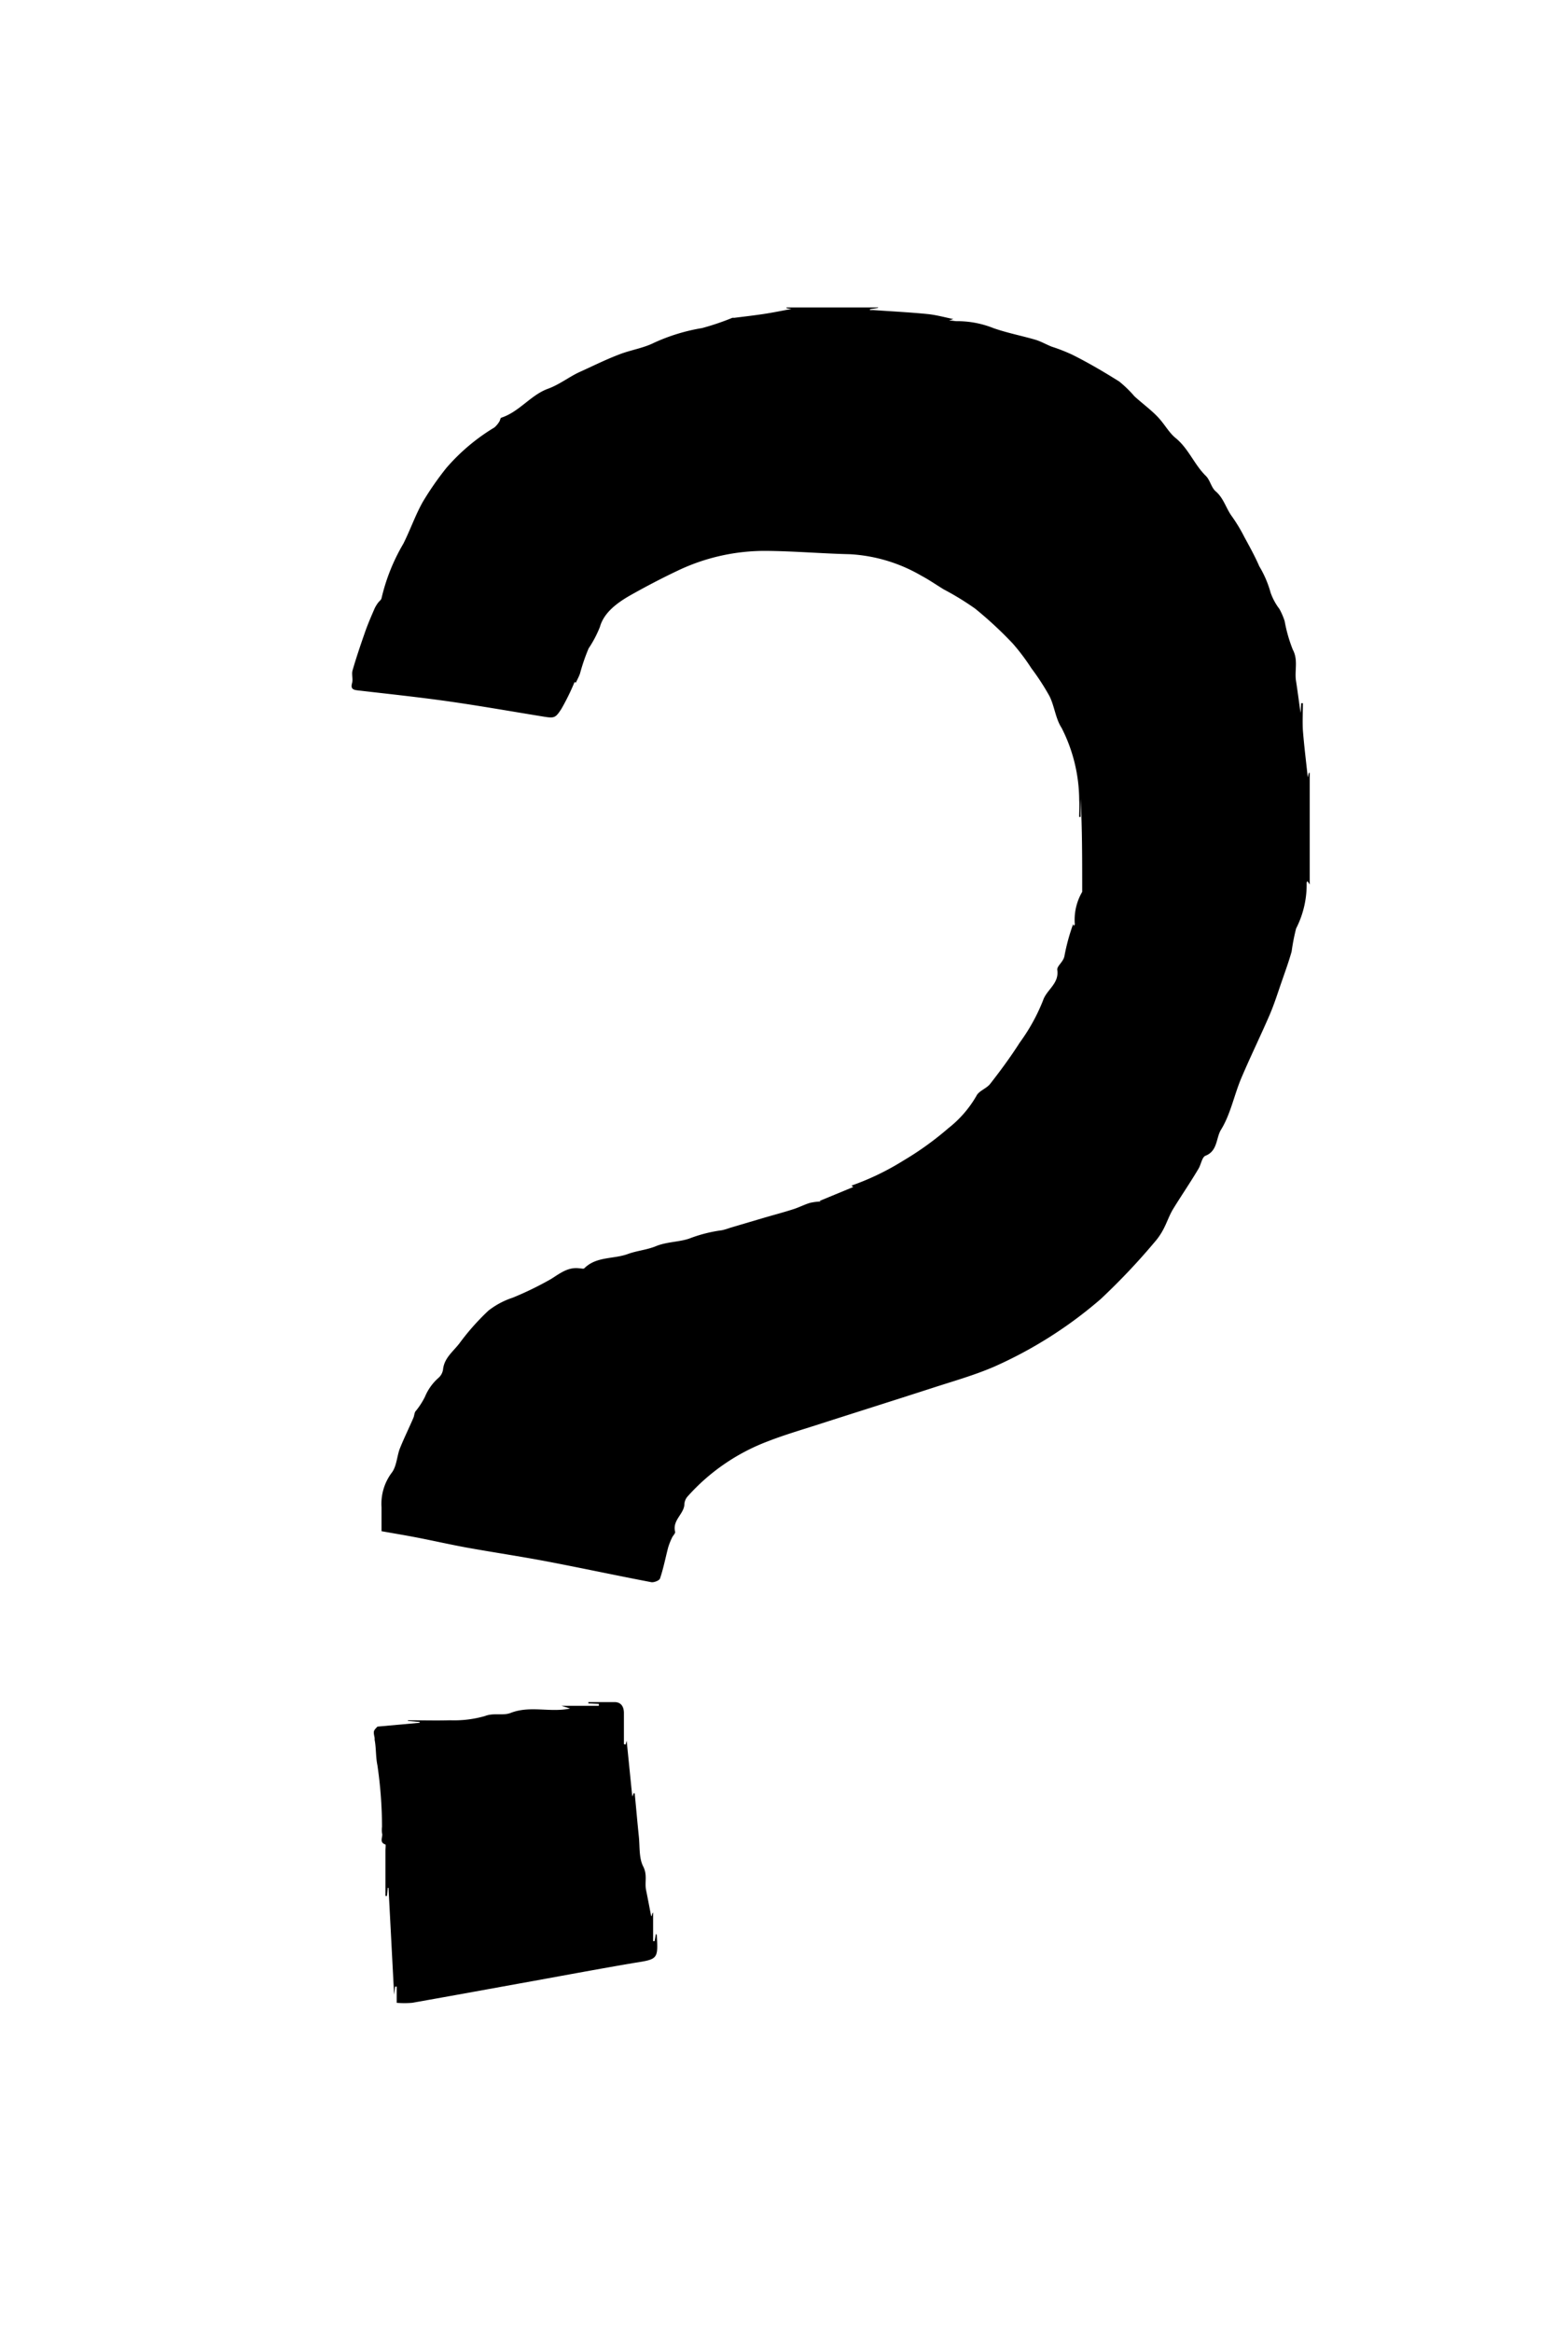 <svg id="Layer_1" data-name="Layer 1" xmlns="http://www.w3.org/2000/svg" viewBox="0 0 193.24 287.41"><path d="M160.29,87.86l.07-1.2h.21c0,1.12-.07,2.25,0,3.37.15,1.9.39,3.8.6,5.78l.13-.56h.11V109l-.29-.42c0,.07-.09.14-.09.2a11.87,11.87,0,0,1-1.3,5.65,24.86,24.86,0,0,0-.55,2.83c-.36,1.28-.82,2.54-1.26,3.81s-.89,2.7-1.45,4c-1.14,2.64-2.41,5.23-3.53,7.88-.86,2.07-1.3,4.38-2.45,6.25-.64,1-.4,2.64-1.93,3.23-.43.17-.54,1.09-.87,1.62-1,1.69-2.13,3.33-3.15,5-.46.78-.75,1.67-1.18,2.47a7.92,7.92,0,0,1-1.09,1.58,80.9,80.9,0,0,1-6.63,7,52.65,52.65,0,0,1-13.13,8.33c-2.46,1.06-5.06,1.79-7.61,2.62-4.82,1.56-9.65,3.08-14.47,4.63-1.94.62-3.9,1.2-5.79,1.94a25.14,25.14,0,0,0-9.92,6.82,1.58,1.58,0,0,0-.37.86c0,1.27-1.51,2-1.15,3.46.06.2-.27.48-.38.74a7.92,7.92,0,0,0-.48,1.22c-.33,1.27-.58,2.57-1,3.81-.08.25-.75.51-1.08.45-4.3-.82-8.58-1.74-12.88-2.56-3.28-.62-6.57-1.11-9.85-1.7-2.08-.38-4.13-.85-6.2-1.25-1.45-.28-2.91-.52-4.31-.77,0-1.11,0-2,0-2.95a6.38,6.38,0,0,1,1.23-4.22c.62-.77.66-2,1-2.95.52-1.31,1.15-2.57,1.7-3.86.13-.3.1-.66.33-.88a9.61,9.61,0,0,0,1.09-1.7,6.3,6.3,0,0,1,1.64-2.31,1.7,1.7,0,0,0,.59-1.06c.15-1.49,1.37-2.3,2.13-3.37a29.54,29.54,0,0,1,3.46-3.88,9.83,9.83,0,0,1,3-1.6,40.35,40.35,0,0,0,4.72-2.3c1.12-.7,2.11-1.52,3.54-1.31.18,0,.45.08.55,0,1.49-1.5,3.6-1.12,5.37-1.77,1.15-.42,2.41-.51,3.55-1,1.41-.55,3-.47,4.28-1a17.54,17.54,0,0,1,3.78-.93,9,9,0,0,0,1-.3l4.09-1.21c1.22-.36,2.45-.68,3.66-1.07.71-.22,1.37-.57,2.08-.79a7,7,0,0,1,1.35-.17L101,148l4.16-1.72-.23-.17a32.28,32.28,0,0,0,6.38-3.07,38.31,38.31,0,0,0,5.56-4,13.81,13.81,0,0,0,3.47-4c.3-.61,1.24-.89,1.69-1.47,1.28-1.64,2.52-3.32,3.64-5.08a23.39,23.39,0,0,0,2.87-5.19c.44-1.34,2-2.06,1.76-3.76-.07-.52.8-1,.9-1.82a25,25,0,0,1,1.05-3.83c0-.15,0,0,.07.22.07-.1.15-.15.14-.2a6.83,6.83,0,0,1,.91-4c0-.08,0-.22,0-.33,0-3.73,0-7.46-.19-11.19v2.29H133c0-.69.05-1.39,0-2.08a19.77,19.77,0,0,0-2.17-8.9c-.74-1.13-.87-2.65-1.48-3.89a29.47,29.47,0,0,0-2.24-3.45,26.12,26.12,0,0,0-2.32-3.08A48.21,48.21,0,0,0,120.17,75a34.85,34.85,0,0,0-3.89-2.38c-.91-.56-1.79-1.17-2.73-1.67a19.63,19.63,0,0,0-8.79-2.65c-3.45-.08-6.89-.38-10.34-.41a24.94,24.94,0,0,0-10.93,2.45c-2,.95-4,2-5.91,3.08-1.58.92-3.16,2.09-3.65,3.85a14,14,0,0,1-1.39,2.64A24.15,24.15,0,0,0,71.48,83c-.13.39-.34.75-.51,1.13l-.16-.08a28.36,28.36,0,0,1-1.63,3.32c-.8,1.23-.88,1.16-2.7.86-3.69-.6-7.38-1.25-11.09-1.78s-7.53-.93-11.3-1.37c-.6-.07-.89-.2-.7-.9.13-.5-.08-1.09.06-1.57.44-1.52.94-3,1.47-4.52C45.29,77,45.73,76,46.16,75a4.19,4.19,0,0,1,.42-.7c.14-.2.4-.37.44-.58A23.88,23.88,0,0,1,49.71,67c.85-1.69,1.47-3.5,2.39-5.14A37.26,37.26,0,0,1,55,57.68a24.48,24.48,0,0,1,5.93-5,2.93,2.93,0,0,0,.61-.73c.1-.14.12-.43.23-.47,2.22-.72,3.64-2.8,5.76-3.57,1.37-.5,2.47-1.37,3.76-2,1.65-.74,3.27-1.56,5-2.22,1.42-.56,3-.78,4.34-1.46a23.26,23.26,0,0,1,5.9-1.8,31.93,31.93,0,0,0,3.72-1.26.85.85,0,0,1,.22,0c1.2-.15,2.41-.29,3.61-.47s2.29-.41,3.45-.62l-.6-.1v-.09h11.28l0,.06-1,.15v.11l.4,0c2.23.16,4.46.27,6.68.49,1.12.11,2.23.43,3.2.62l-.54.18c.48,0,.74.09,1,.08a12,12,0,0,1,4.49.86c1.68.59,3.45.93,5.17,1.43.69.21,1.32.58,2,.85a21.63,21.63,0,0,1,2.55,1c2,1,3.9,2.12,5.78,3.3a14.57,14.57,0,0,1,1.87,1.82c.94.86,2,1.63,2.86,2.53s1.35,1.9,2.21,2.61c1.6,1.3,2.29,3.26,3.73,4.67.52.51.66,1.42,1.2,1.89,1,.85,1.28,2.1,2,3.08a20.15,20.15,0,0,1,1.55,2.57c.64,1.18,1.3,2.36,1.83,3.59a13,13,0,0,1,1.4,3.26,7.32,7.32,0,0,0,1.08,2,8.29,8.29,0,0,1,.65,1.5,18.17,18.17,0,0,0,1,3.51c.7,1.3.2,2.59.4,3.86S160.1,86.65,160.29,87.86Z"/><path d="M77.09,215l.14-.48.69,6.87c.09-.18.13-.28.17-.38s.14,0,.14.09c.17,1.74.32,3.48.5,5.22.13,1.25,0,2.65.54,3.7s.16,1.95.35,2.89.43,2.18.63,3.25a.35.35,0,0,0,.09-.15.55.55,0,0,1,.15-.32v3.53l.18,0,.17-.91c0,.05.1.09.1.13.17,3,.16,3-2.78,3.46-4.13.7-8.25,1.47-12.38,2.22-5,.9-10,1.82-15,2.7a11.82,11.82,0,0,1-1.89,0v-2h-.2l-.12,1-.69-13.17h-.09l-.1,1H47.5v-5.58c0-.27.06-.74,0-.76-.84-.28-.26-.95-.42-1.4a3,3,0,0,1,0-.79,53.09,53.09,0,0,0-.57-7.59c-.22-1.06-.14-2.1-.34-3.12,0-.08,0-.15,0-.23-.17-.86-.17-.86.35-1.4l5.2-.47,0-.1-1.45-.13V212c1.73,0,3.47.05,5.21,0a13.74,13.74,0,0,0,4.28-.52c1.12-.44,2.23,0,3.21-.4,2.4-.92,4.86,0,7.29-.53,0,.05,0,0,0,0l-1.06-.33h4.6v-.24l-1.29-.06v-.16c1.08,0,2.16,0,3.23,0,.82,0,1.15.59,1.15,1.35,0,1.28,0,2.55,0,3.83Z"/></svg>